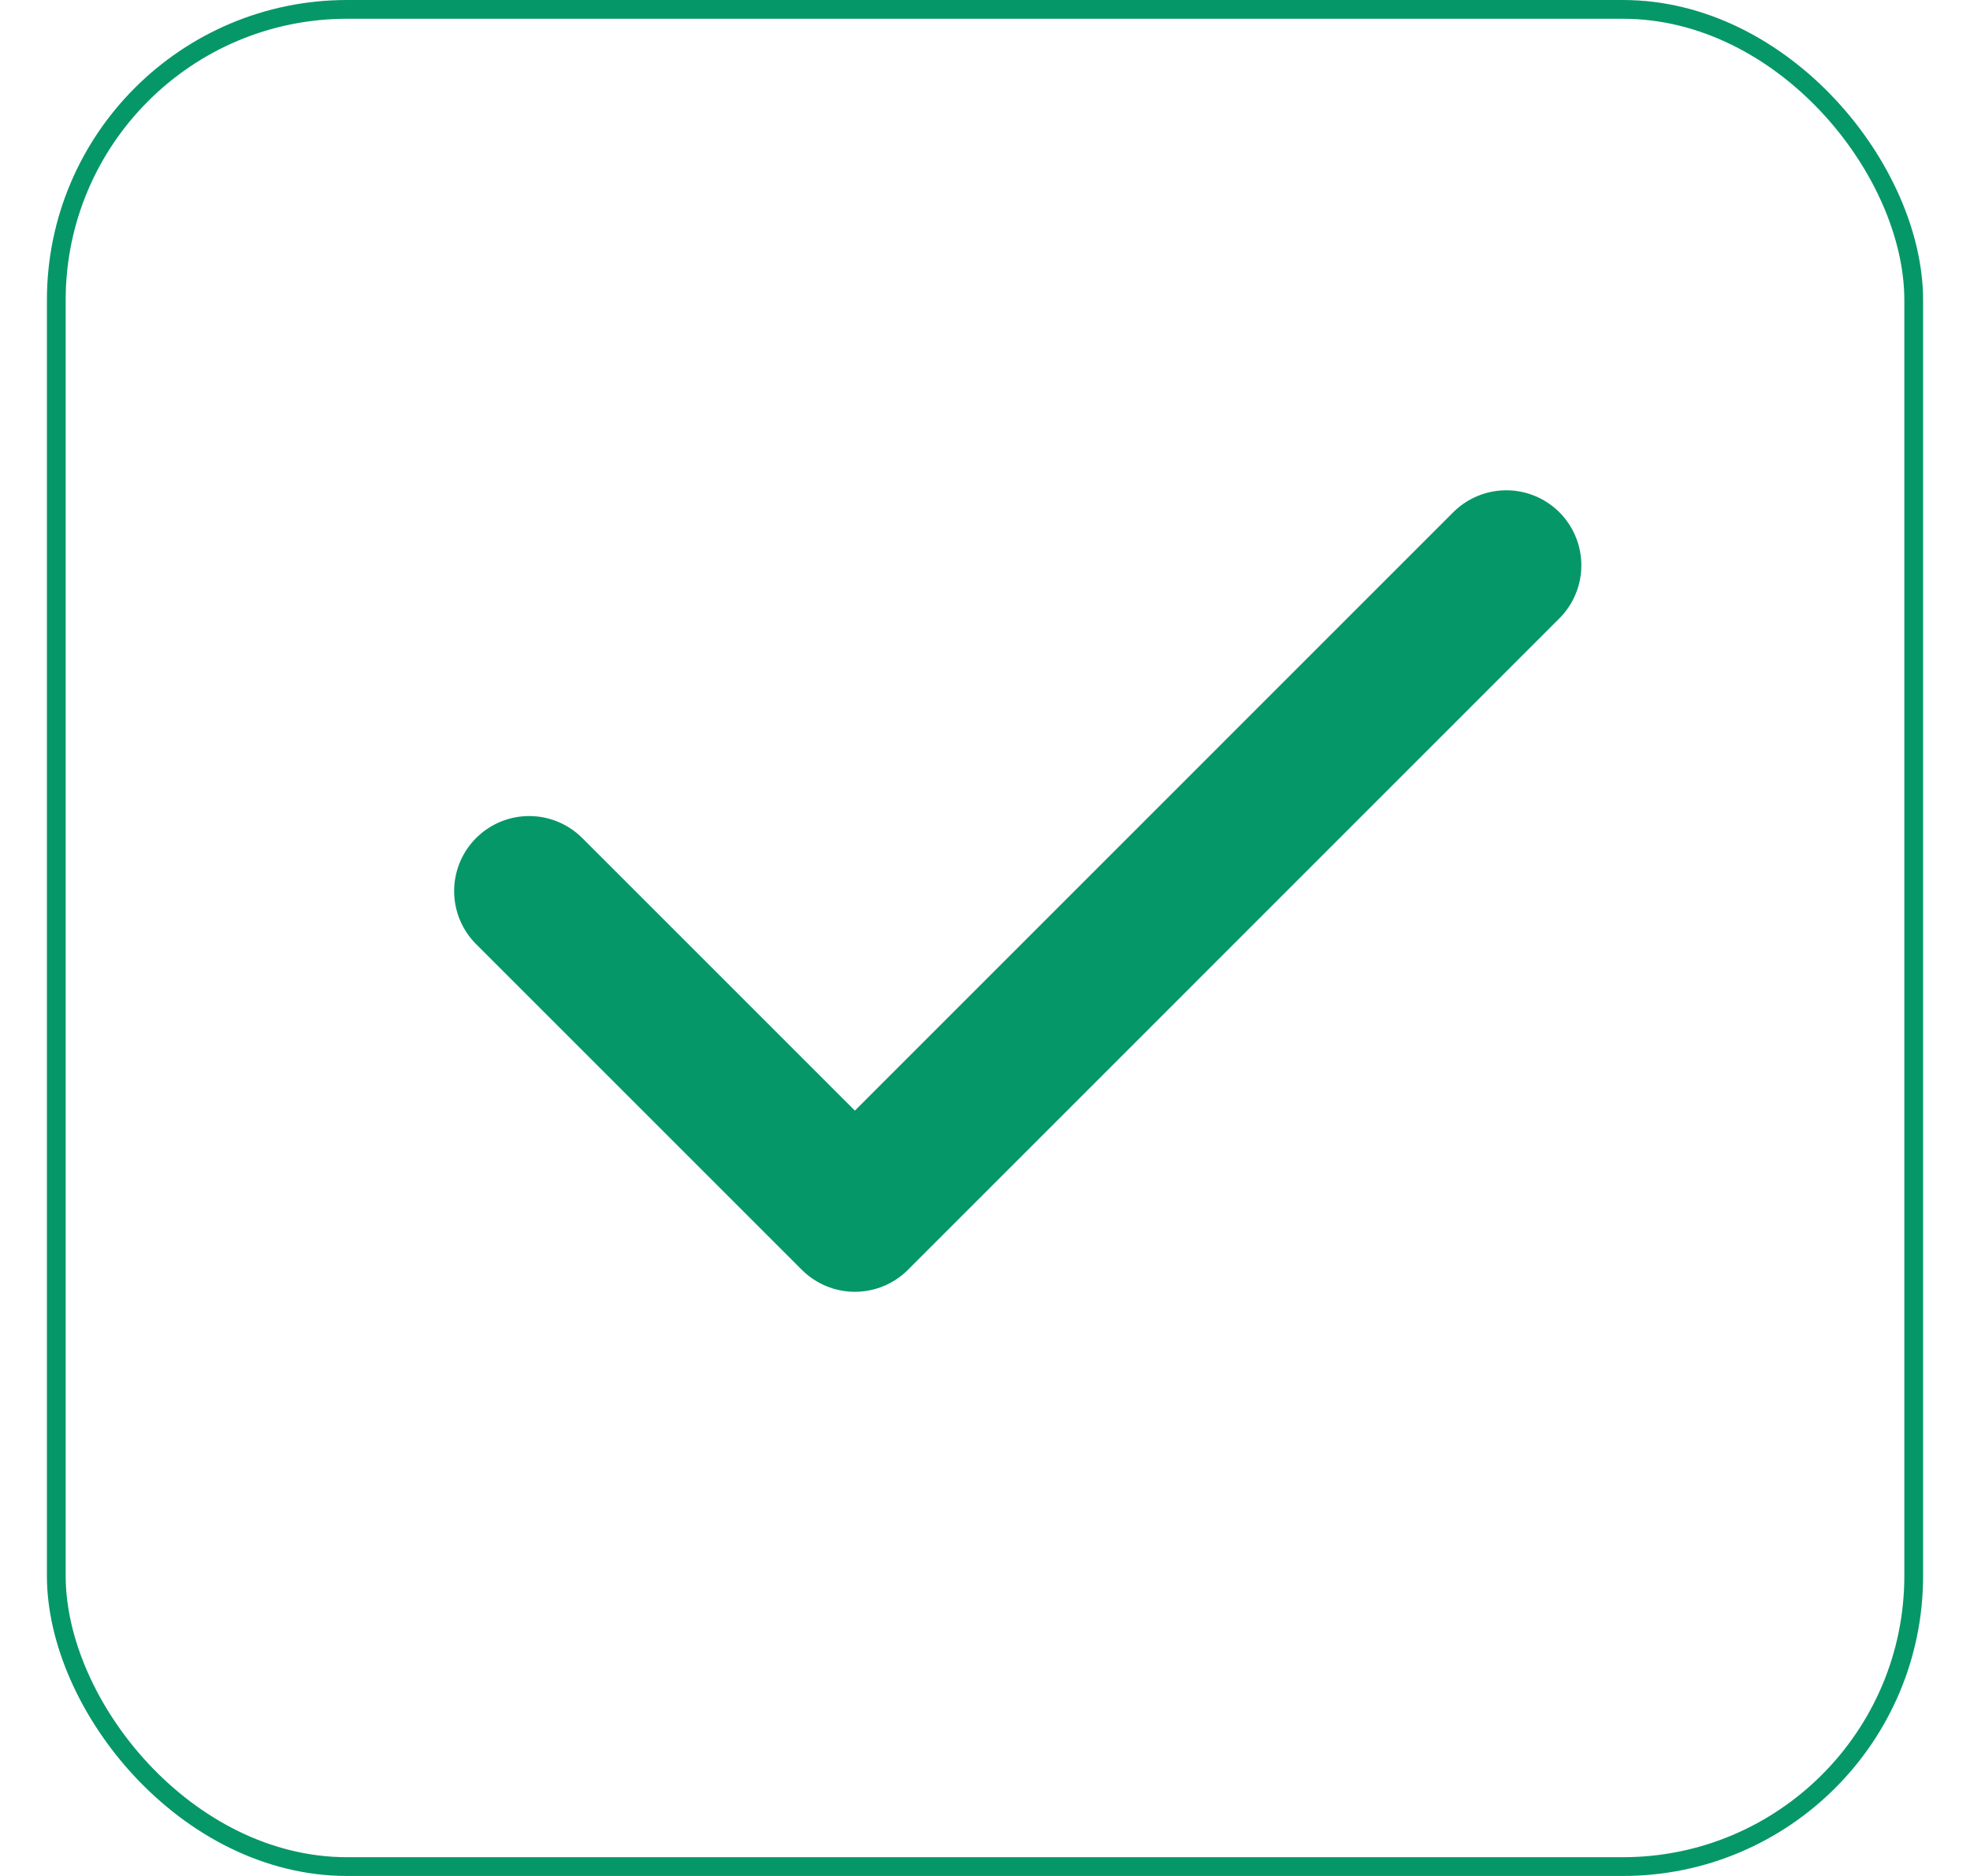 <svg width="21" height="20" viewBox="0 0 21 20" fill="none" xmlns="http://www.w3.org/2000/svg">
<g clip-path="url(#clip0_4467_16147)">
<g clip-path="url(#clip1_4467_16147)">
<path d="M5.641 9.5L9.113 12.972L16.057 6.027" stroke="#069768" stroke-width="1.6" stroke-linecap="round" stroke-linejoin="round"/>
</g>
</g>
<rect x="0.6" y="0.1" width="19.8" height="19.8" rx="3.1" stroke="#069768" stroke-width="0.2"/>
<defs>
<clipPath id="clip0_4467_16147">
<rect x="0.5" width="20" height="20" rx="3.2" fill="white"/>
</clipPath>
<clipPath id="clip1_4467_16147">
<rect width="16.667" height="16.667" fill="white" transform="translate(2.168 1.164)"/>
</clipPath>
</defs>
</svg>
